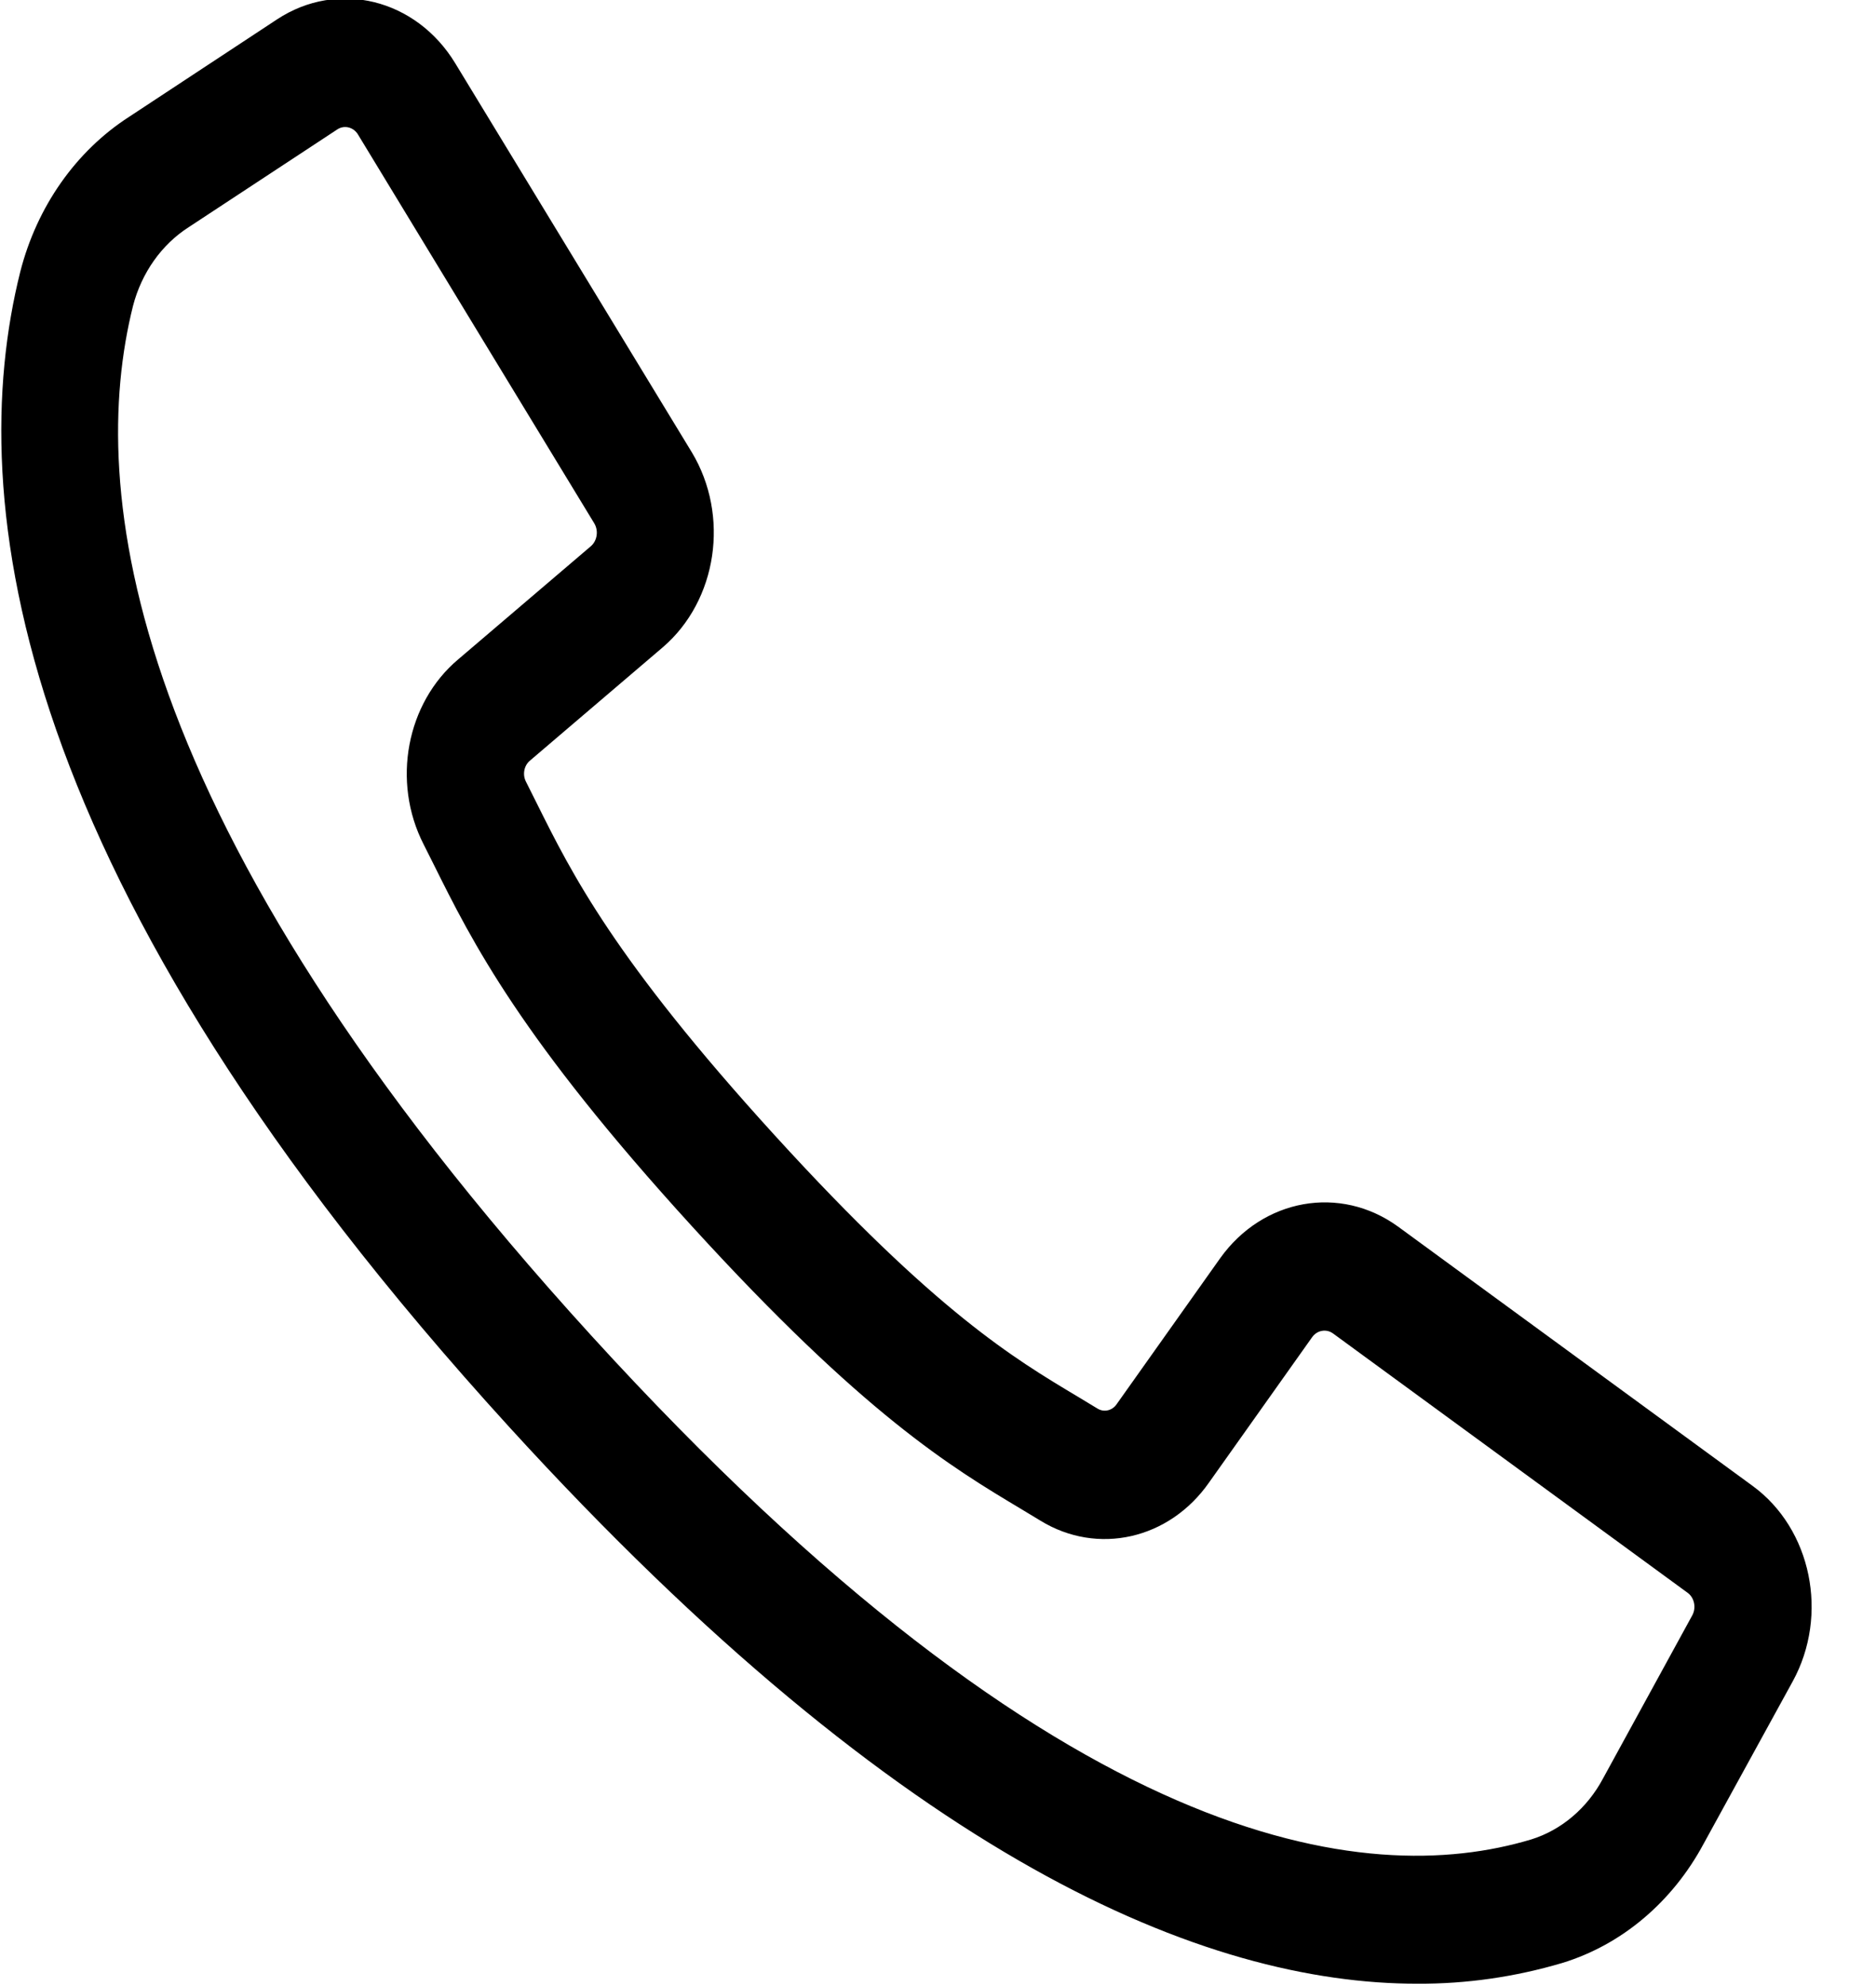 <?xml version="1.0" encoding="UTF-8" standalone="no"?>
<!DOCTYPE svg PUBLIC "-//W3C//DTD SVG 1.1//EN" "http://www.w3.org/Graphics/SVG/1.1/DTD/svg11.dtd">
<svg width="100%" height="100%" viewBox="0 0 17 18" version="1.1" xmlns="http://www.w3.org/2000/svg" xmlns:xlink="http://www.w3.org/1999/xlink" xml:space="preserve" xmlns:serif="http://www.serif.com/" style="fill-rule:evenodd;clip-rule:evenodd;stroke-linejoin:round;stroke-miterlimit:2;">
    <g transform="matrix(0.031,0,0,0.034,0.246,0.244)">
        <path d="M499.639,396.039L395.993,326.919C382.84,318.218 365.209,321.081 355.485,333.498L325.294,372.316C321.414,377.432 314.361,378.916 308.748,375.798L303.005,372.632C283.967,362.255 260.279,349.336 212.552,301.592C164.825,253.848 151.88,230.142 141.503,211.139L138.354,205.396C135.193,199.784 136.649,192.701 141.767,188.79L180.559,158.608C192.971,148.883 195.838,131.257 187.147,118.1L118.027,14.454C109.12,1.056 91.25,-2.966 77.461,5.323L34.12,31.358C20.502,39.364 10.511,52.33 6.242,67.539C-9.365,124.405 2.376,222.547 146.948,367.136C261.952,482.131 347.567,513.056 406.413,513.056C419.956,513.114 433.446,511.352 446.52,507.817C461.732,503.553 474.7,493.561 482.701,479.939L508.762,436.624C517.063,422.832 513.043,404.951 499.639,396.039ZM494.058,427.868L468.057,471.209C462.312,481.041 452.985,488.27 442.03,491.382C389.533,505.795 297.817,493.857 159.022,355.062C20.227,216.267 8.29,124.559 22.703,72.054C25.819,61.086 33.057,51.747 42.901,45.993L86.242,19.992C92.225,16.392 99.981,18.137 103.846,23.951L141.393,80.322L172.907,127.588C176.681,133.295 175.441,140.944 170.057,145.167L131.256,175.349C119.448,184.378 116.076,200.715 123.346,213.681L126.427,219.279C137.333,239.281 150.892,264.164 200.394,313.658C249.896,363.151 274.771,376.711 294.764,387.616L300.37,390.705C313.335,397.974 329.673,394.603 338.702,382.795L368.884,343.994C373.108,338.613 380.754,337.374 386.463,341.144L490.1,410.264C495.918,414.126 497.663,421.886 494.058,427.868Z" style="fill-rule:nonzero;stroke:black;stroke-width:17.12px;"/>
    </g>
</svg>
